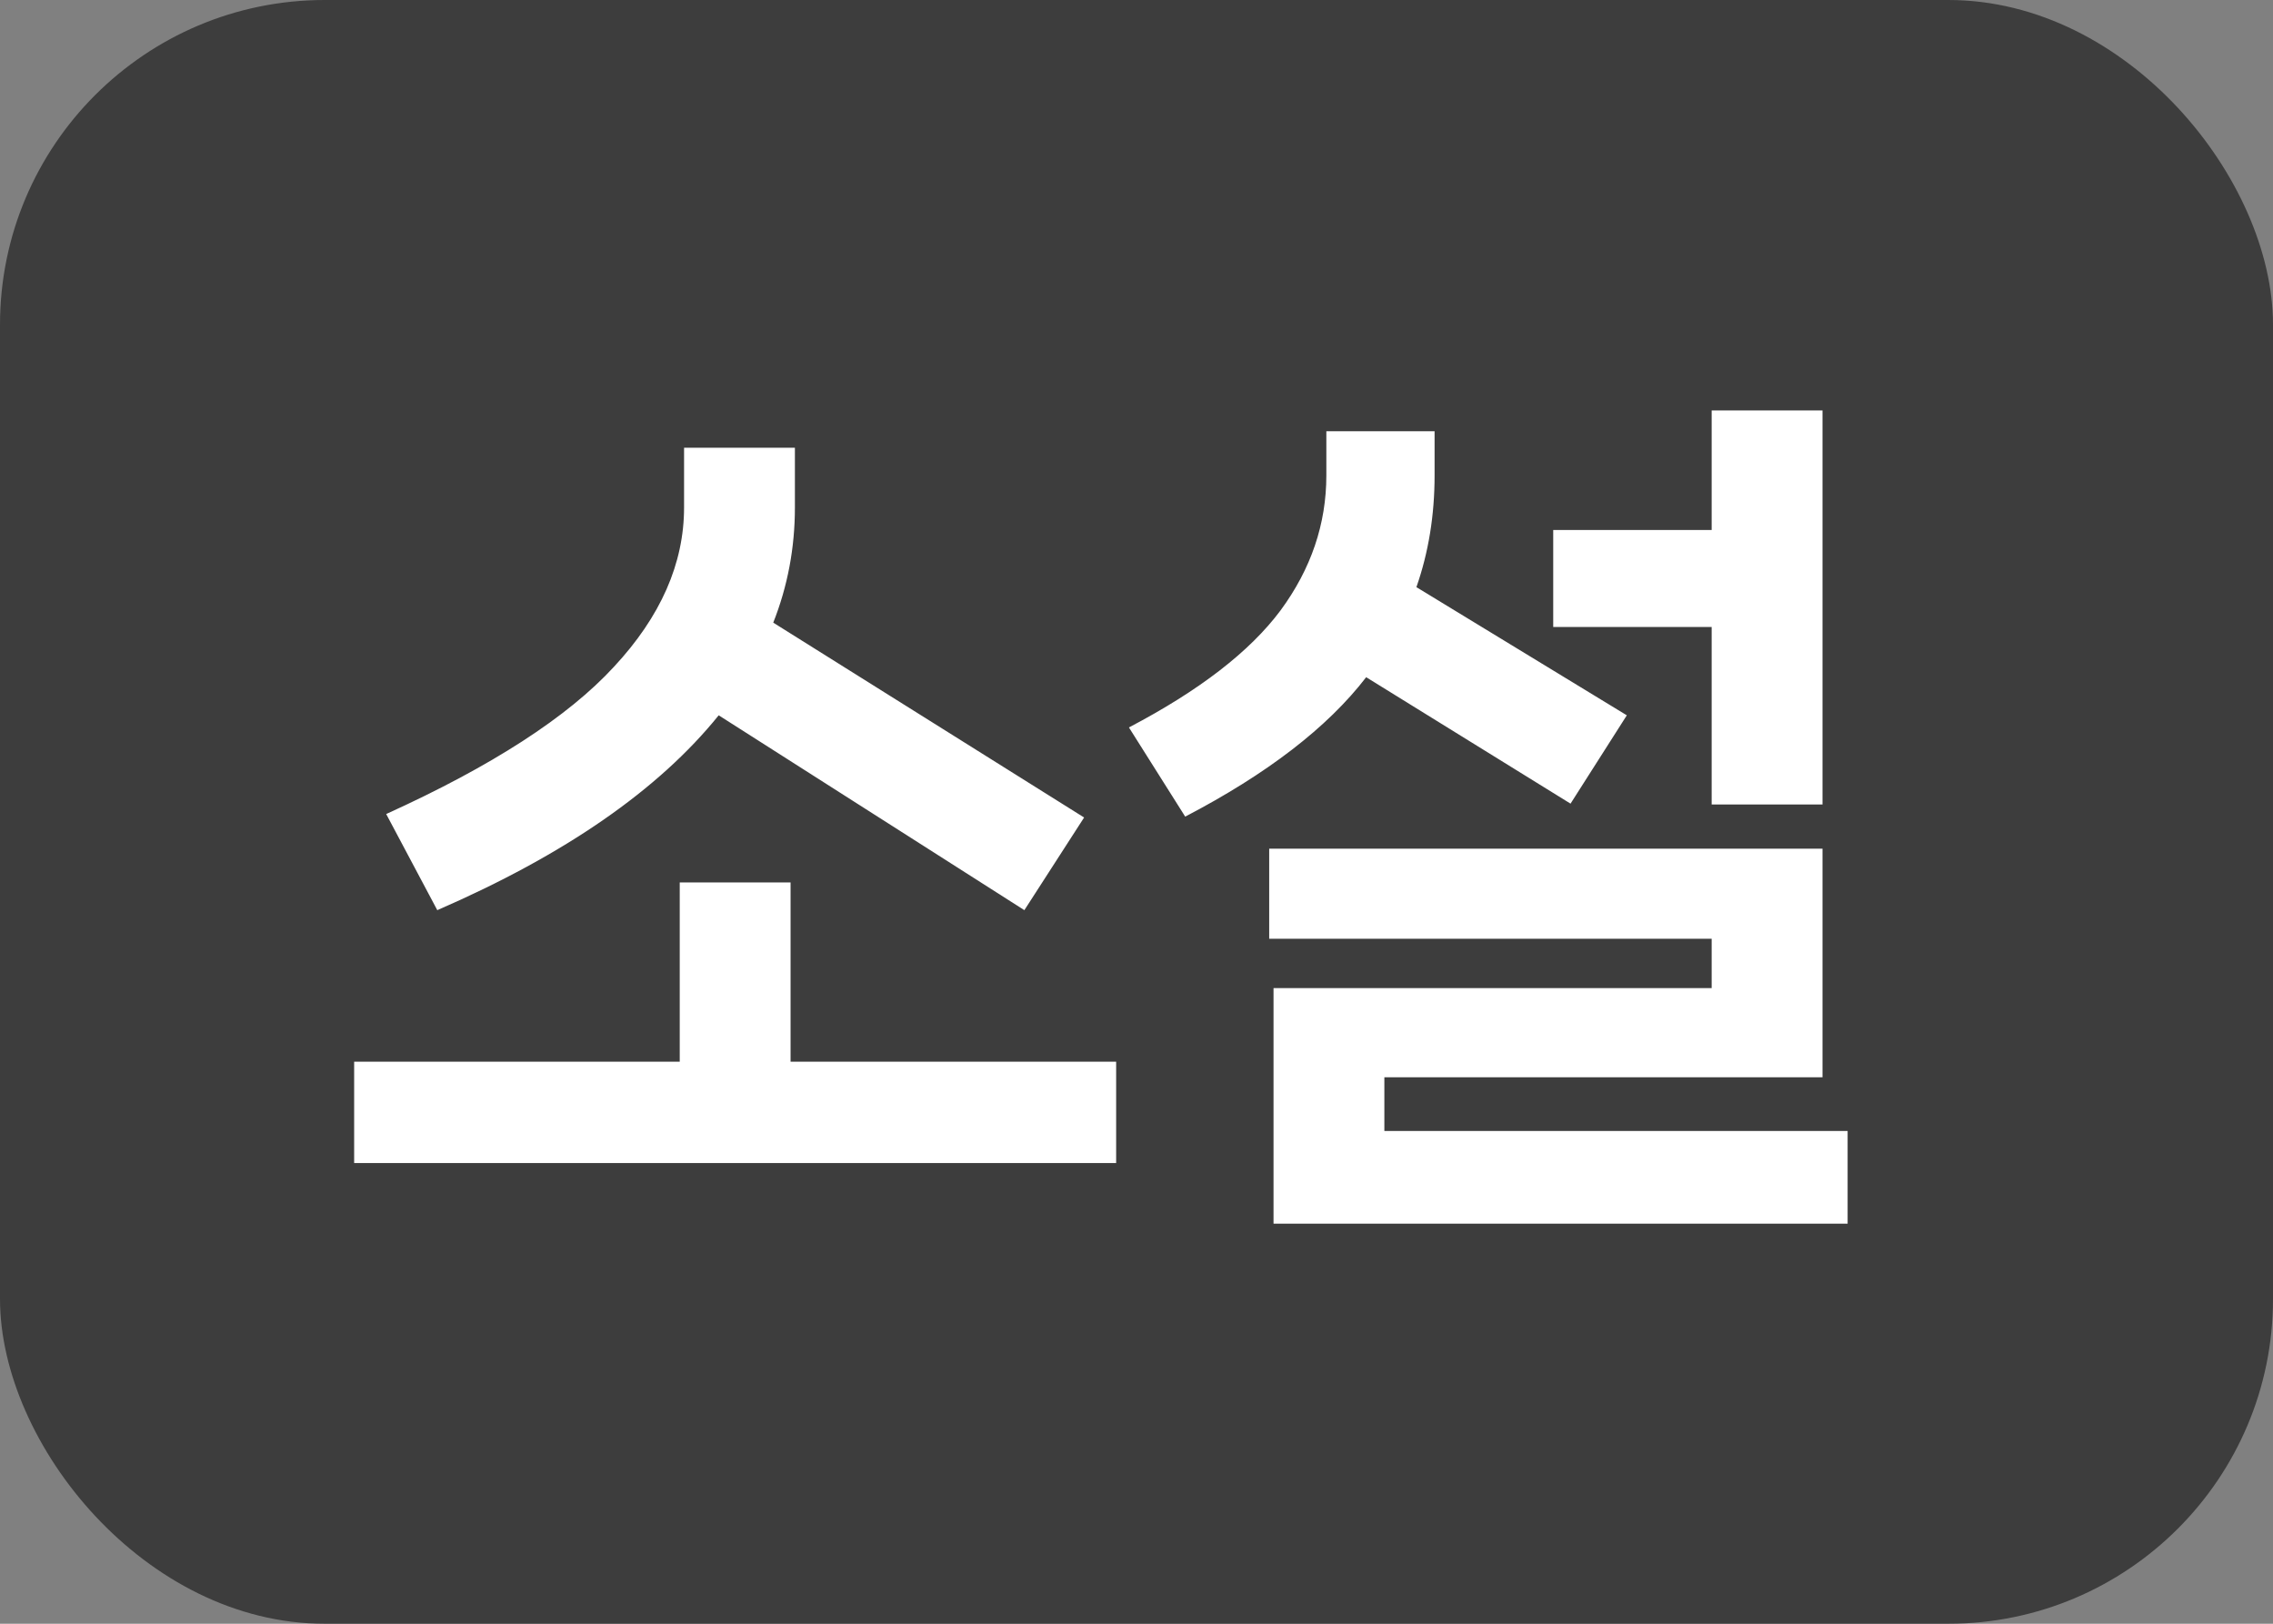<svg width="21" height="15" viewBox="0 0 21 15" fill="none" xmlns="http://www.w3.org/2000/svg">
<rect x="0" y="0" width="21" height="15" fill="#808080" stroke="none"/>
<rect width="21" height="15" rx="3" fill="#222222" fill-opacity="0.7"/>
<path d="M6.64 6.608C6.085 7.296 5.219 7.896 4.04 8.408L3.568 7.52C4.544 7.077 5.245 6.624 5.672 6.16C6.104 5.696 6.32 5.205 6.32 4.688V4.136H7.344V4.688C7.344 5.061 7.277 5.416 7.144 5.752L10.016 7.552L9.464 8.408L6.64 6.608ZM7.304 8.152V9.808H10.312V10.744H3.272V9.808H6.28V8.152H7.304ZM16.838 7.432H15.814V5.792H14.35V4.896H15.814V3.792H16.838V7.432ZM12.622 6.256C12.265 6.72 11.707 7.149 10.95 7.544L10.43 6.72C11.081 6.379 11.547 6.019 11.83 5.64C12.113 5.256 12.254 4.84 12.254 4.392V3.984H13.254V4.392C13.254 4.76 13.198 5.104 13.086 5.424L15.03 6.608L14.51 7.424L12.622 6.256ZM12.79 9.952V10.448H17.07V11.304H11.766V9.128H15.814V8.672H11.726V7.84H16.838V9.952H12.79Z" fill="white"/>
</svg>
